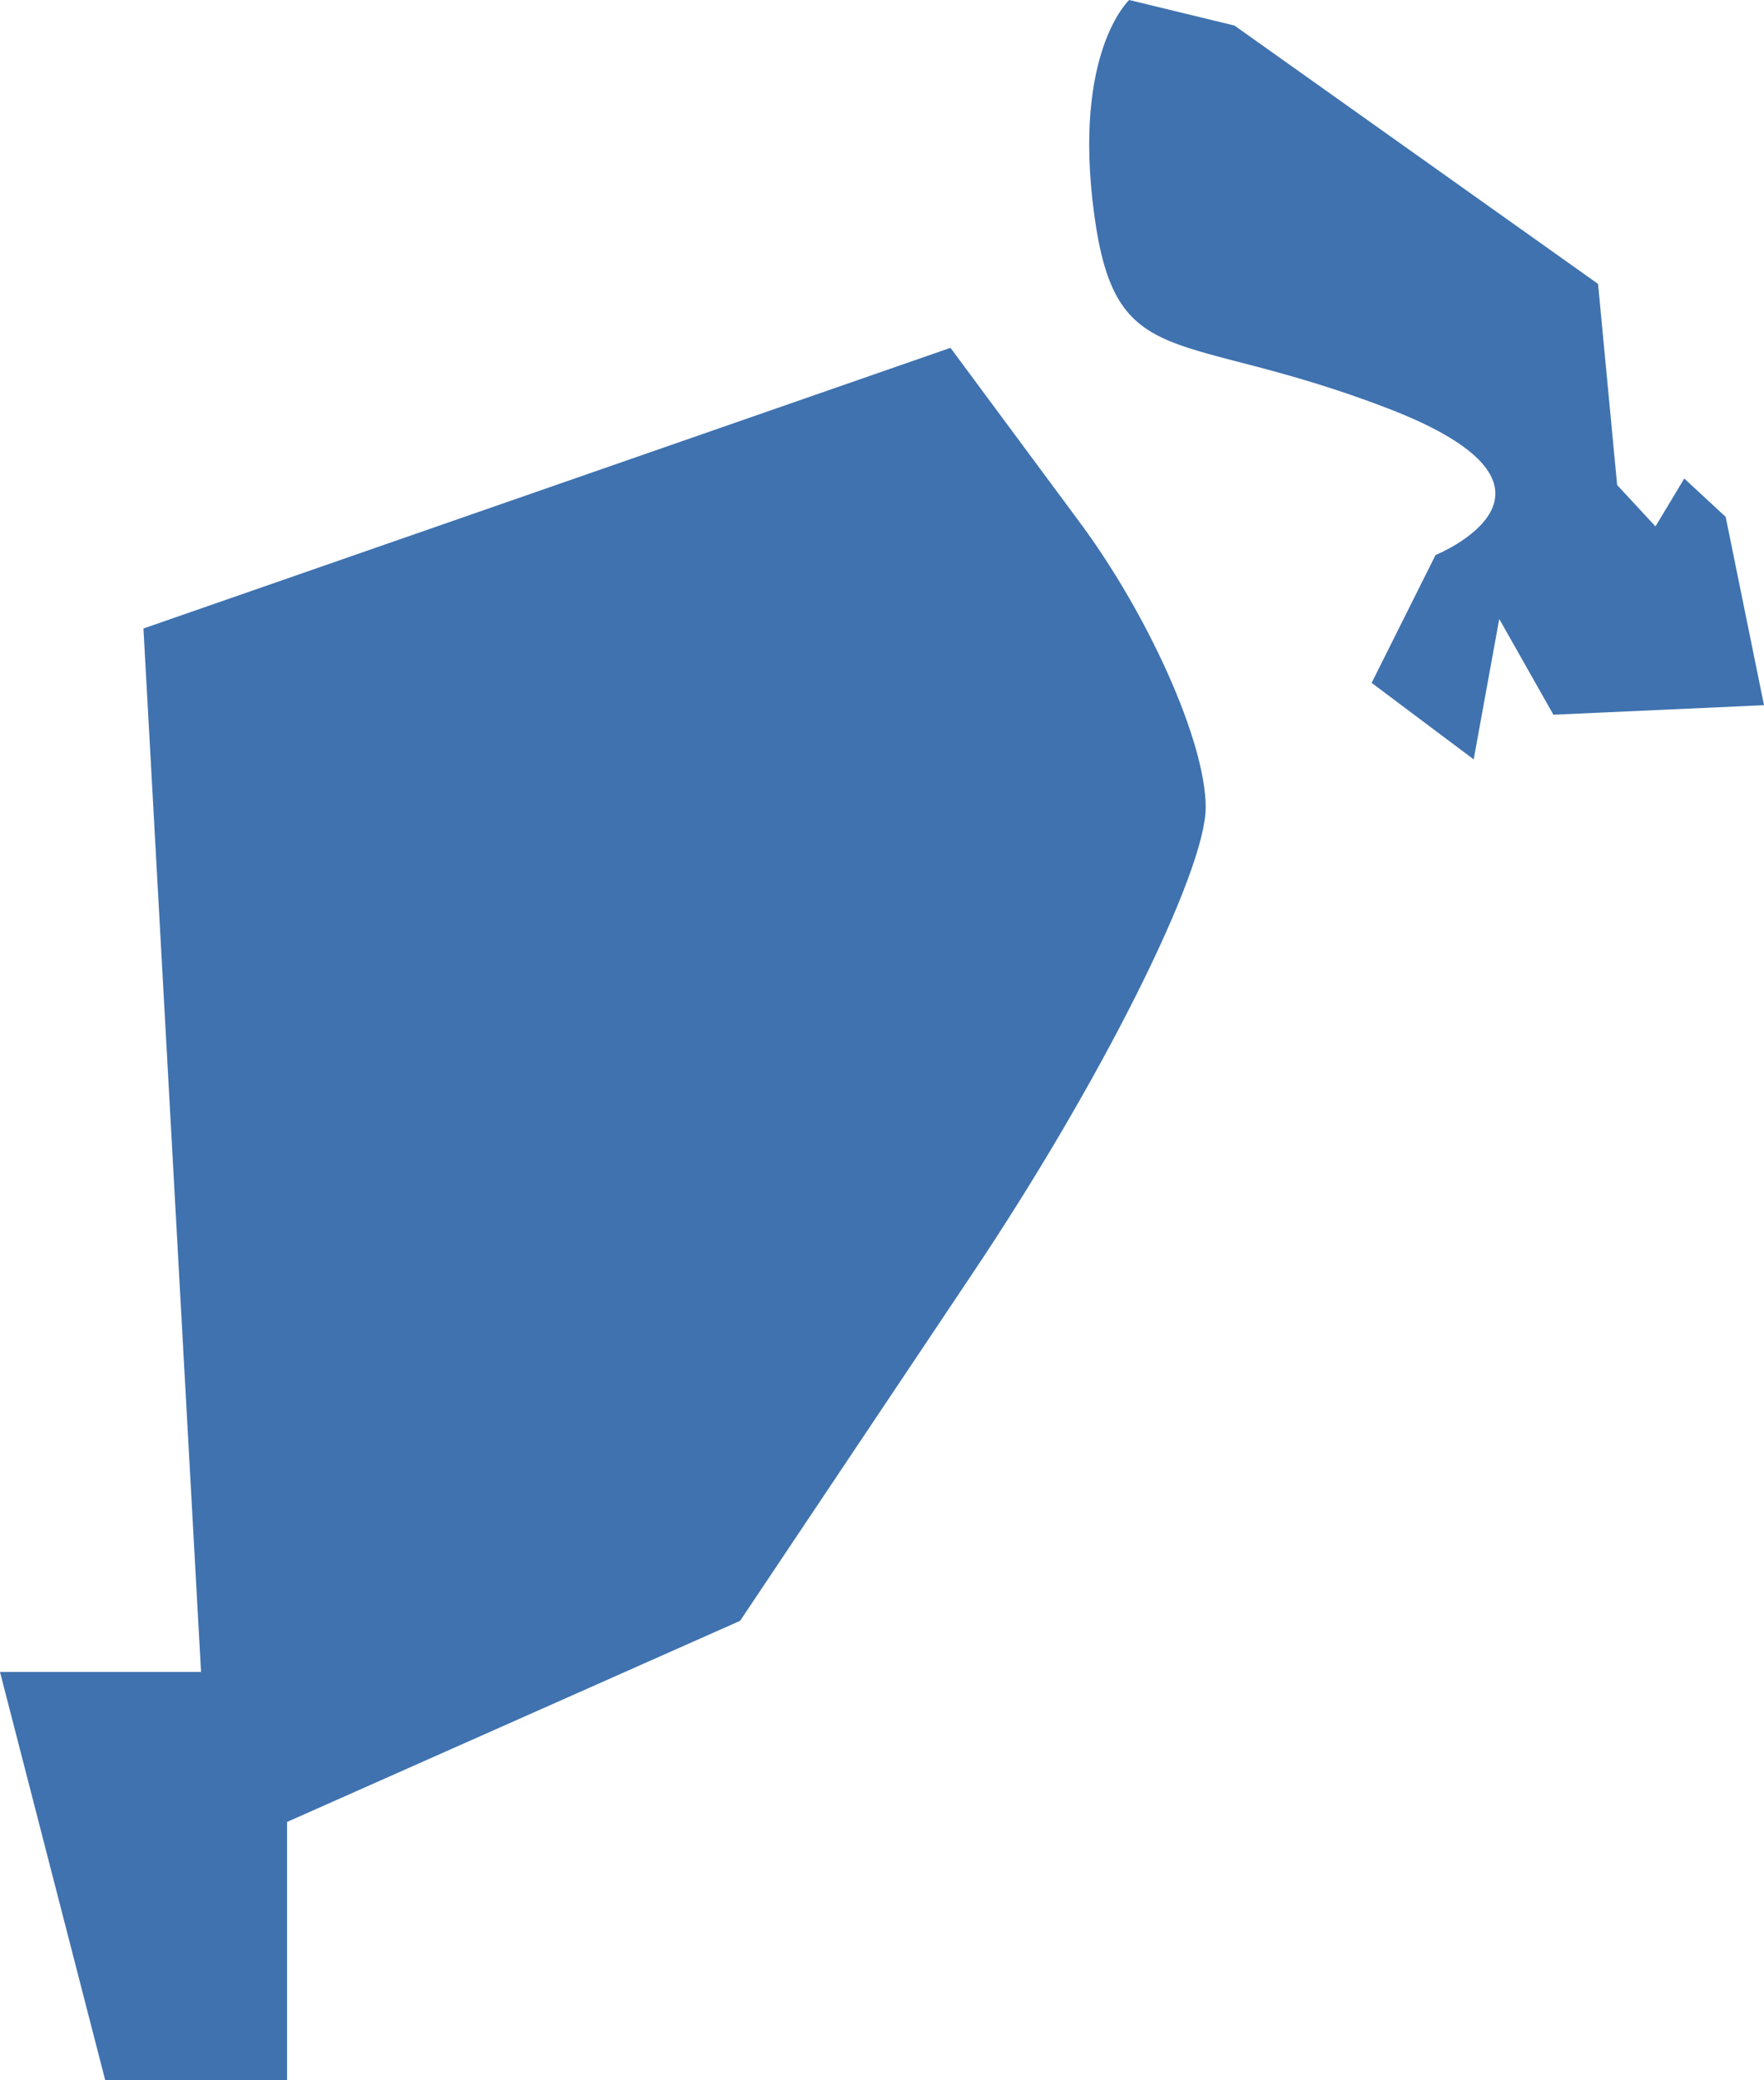 <?xml version="1.0" encoding="UTF-8" standalone="no"?>
<svg
   xmlns:dc="http://purl.org/dc/elements/1.1/"
   xmlns:cc="http://creativecommons.org/ns#"
   xmlns:rdf="http://www.w3.org/1999/02/22-rdf-syntax-ns#"
   xmlns:svg="http://www.w3.org/2000/svg"
   xmlns="http://www.w3.org/2000/svg"
   xmlns:sodipodi="http://sodipodi.sourceforge.net/DTD/sodipodi-0.dtd"
   xmlns:inkscape="http://www.inkscape.org/namespaces/inkscape"
   version="1.0"
   width="9.801"
   height="11.555"
   id="svg2"
   sodipodi:docname="NY_13.svg"
   inkscape:version="0.92.2 5c3e80d, 2017-08-06">
  <defs
     id="defs38" />
  <sodipodi:namedview
     pagecolor="#ffffff"
     bordercolor="#666666"
     borderopacity="1"
     objecttolerance="10"
     gridtolerance="10"
     guidetolerance="10"
     inkscape:pageopacity="0"
     inkscape:pageshadow="2"
     inkscape:window-width="640"
     inkscape:window-height="480"
     id="namedview36"
     showgrid="false"
     inkscape:zoom="0.12542268"
     inkscape:cx="-1058.1314"
     inkscape:cy="-293.3739"
     inkscape:window-x="0"
     inkscape:window-y="0"
     inkscape:window-maximized="0"
     inkscape:current-layer="svg2" />
  <path
     d="m 6.274,0 c 0,0 -0.315,0.289 -0.195,1.187 0.12,0.898 0.463,0.632 1.631,1.081 1.168,0.449 0.266,0.815 0.266,0.815 L 7.621,3.793 8.188,4.218 8.33,3.438 8.631,3.97 9.801,3.917 9.588,2.871 9.358,2.658 9.198,2.924 8.985,2.694 8.879,1.577 6.859,0.142 Z M 5.281,1.932 0.797,3.491 1.117,9.287 H 0 l 0.585,2.269 H 1.595 V 10.12 L 4.112,9.003 5.405,7.071 C 6.115,6.012 6.699,4.846 6.699,4.484 6.699,4.122 6.38,3.411 5.99,2.889 Z"
     style="fill:#3F72AF;fill-opacity:1"
     id="NY_13"
     inkscape:connector-curvature="0" />
</svg>
